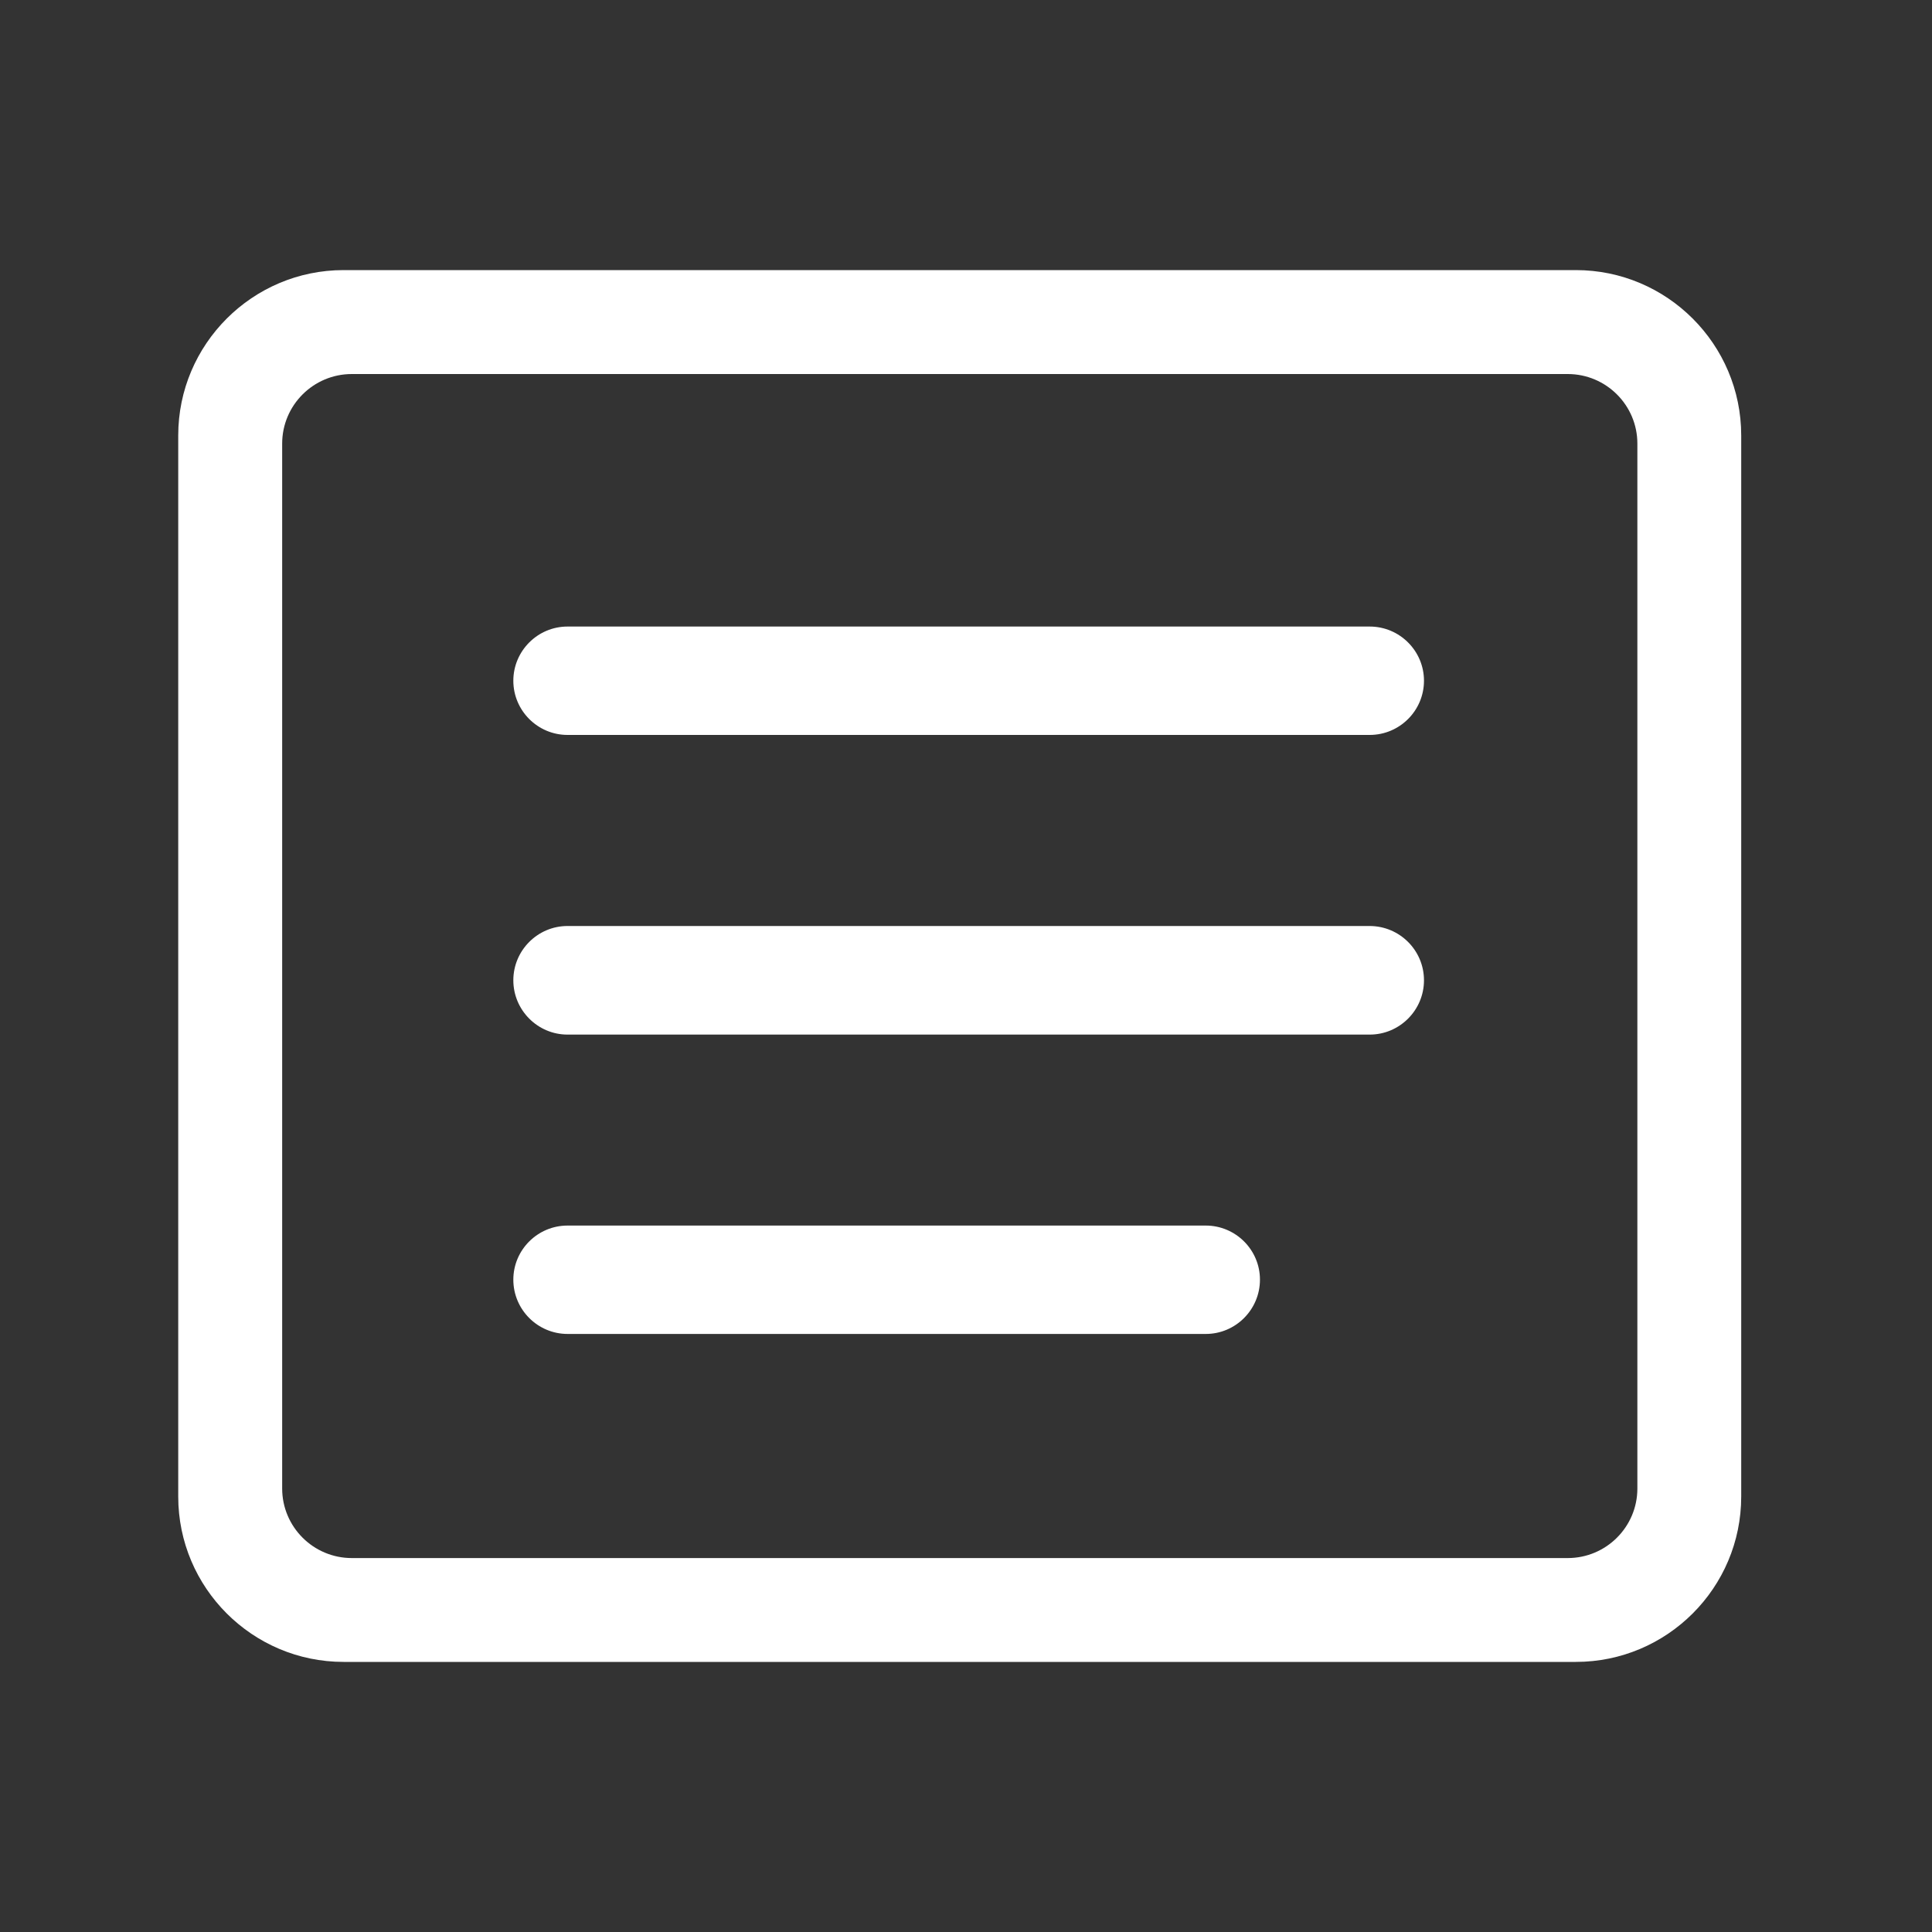 <svg width="20" height="20" viewBox="0 0 20 20" fill="none" xmlns="http://www.w3.org/2000/svg">
<rect x="0" y="0" width="20" height="20" fill="#333333" stroke="none"/>
<g id="parameter 1">
<path id="Vector" d="M14.178 9.586H5.875C5.566 9.586 5.314 9.838 5.314 10.148C5.314 10.457 5.566 10.71 5.875 10.71H14.179C14.489 10.71 14.741 10.457 14.741 10.148C14.741 9.838 14.489 9.586 14.178 9.586Z" fill="white"/>
<path id="Vector_2" d="M16.313 2.796H3.557C2.613 2.796 1.845 3.564 1.845 4.508V15.492C1.845 16.437 2.613 17.204 3.557 17.204H16.313C17.257 17.204 18.025 16.437 18.025 15.492V14.534V14.164V4.508C18.025 3.564 17.257 2.796 16.313 2.796ZM16.95 14.168V14.534V15.409C16.95 15.806 16.627 16.129 16.229 16.129H3.642C3.244 16.129 2.921 15.806 2.921 15.409V4.592C2.921 4.195 3.244 3.872 3.642 3.872H16.229C16.627 3.872 16.95 4.195 16.95 4.592V14.168Z" fill="white"/>
<path id="Vector_3" d="M12.482 12.687H5.875C5.566 12.687 5.314 12.938 5.314 13.247C5.314 13.557 5.566 13.809 5.876 13.809H12.482C12.791 13.809 13.043 13.557 13.043 13.247C13.043 12.938 12.791 12.687 12.482 12.687Z" fill="white"/>
<path id="Vector_4" d="M14.179 6.486H5.875C5.566 6.486 5.314 6.738 5.314 7.047C5.314 7.356 5.566 7.608 5.875 7.608H14.179C14.489 7.608 14.741 7.356 14.741 7.047C14.741 6.738 14.489 6.486 14.179 6.486Z" fill="white"/>
</g>
</svg>
